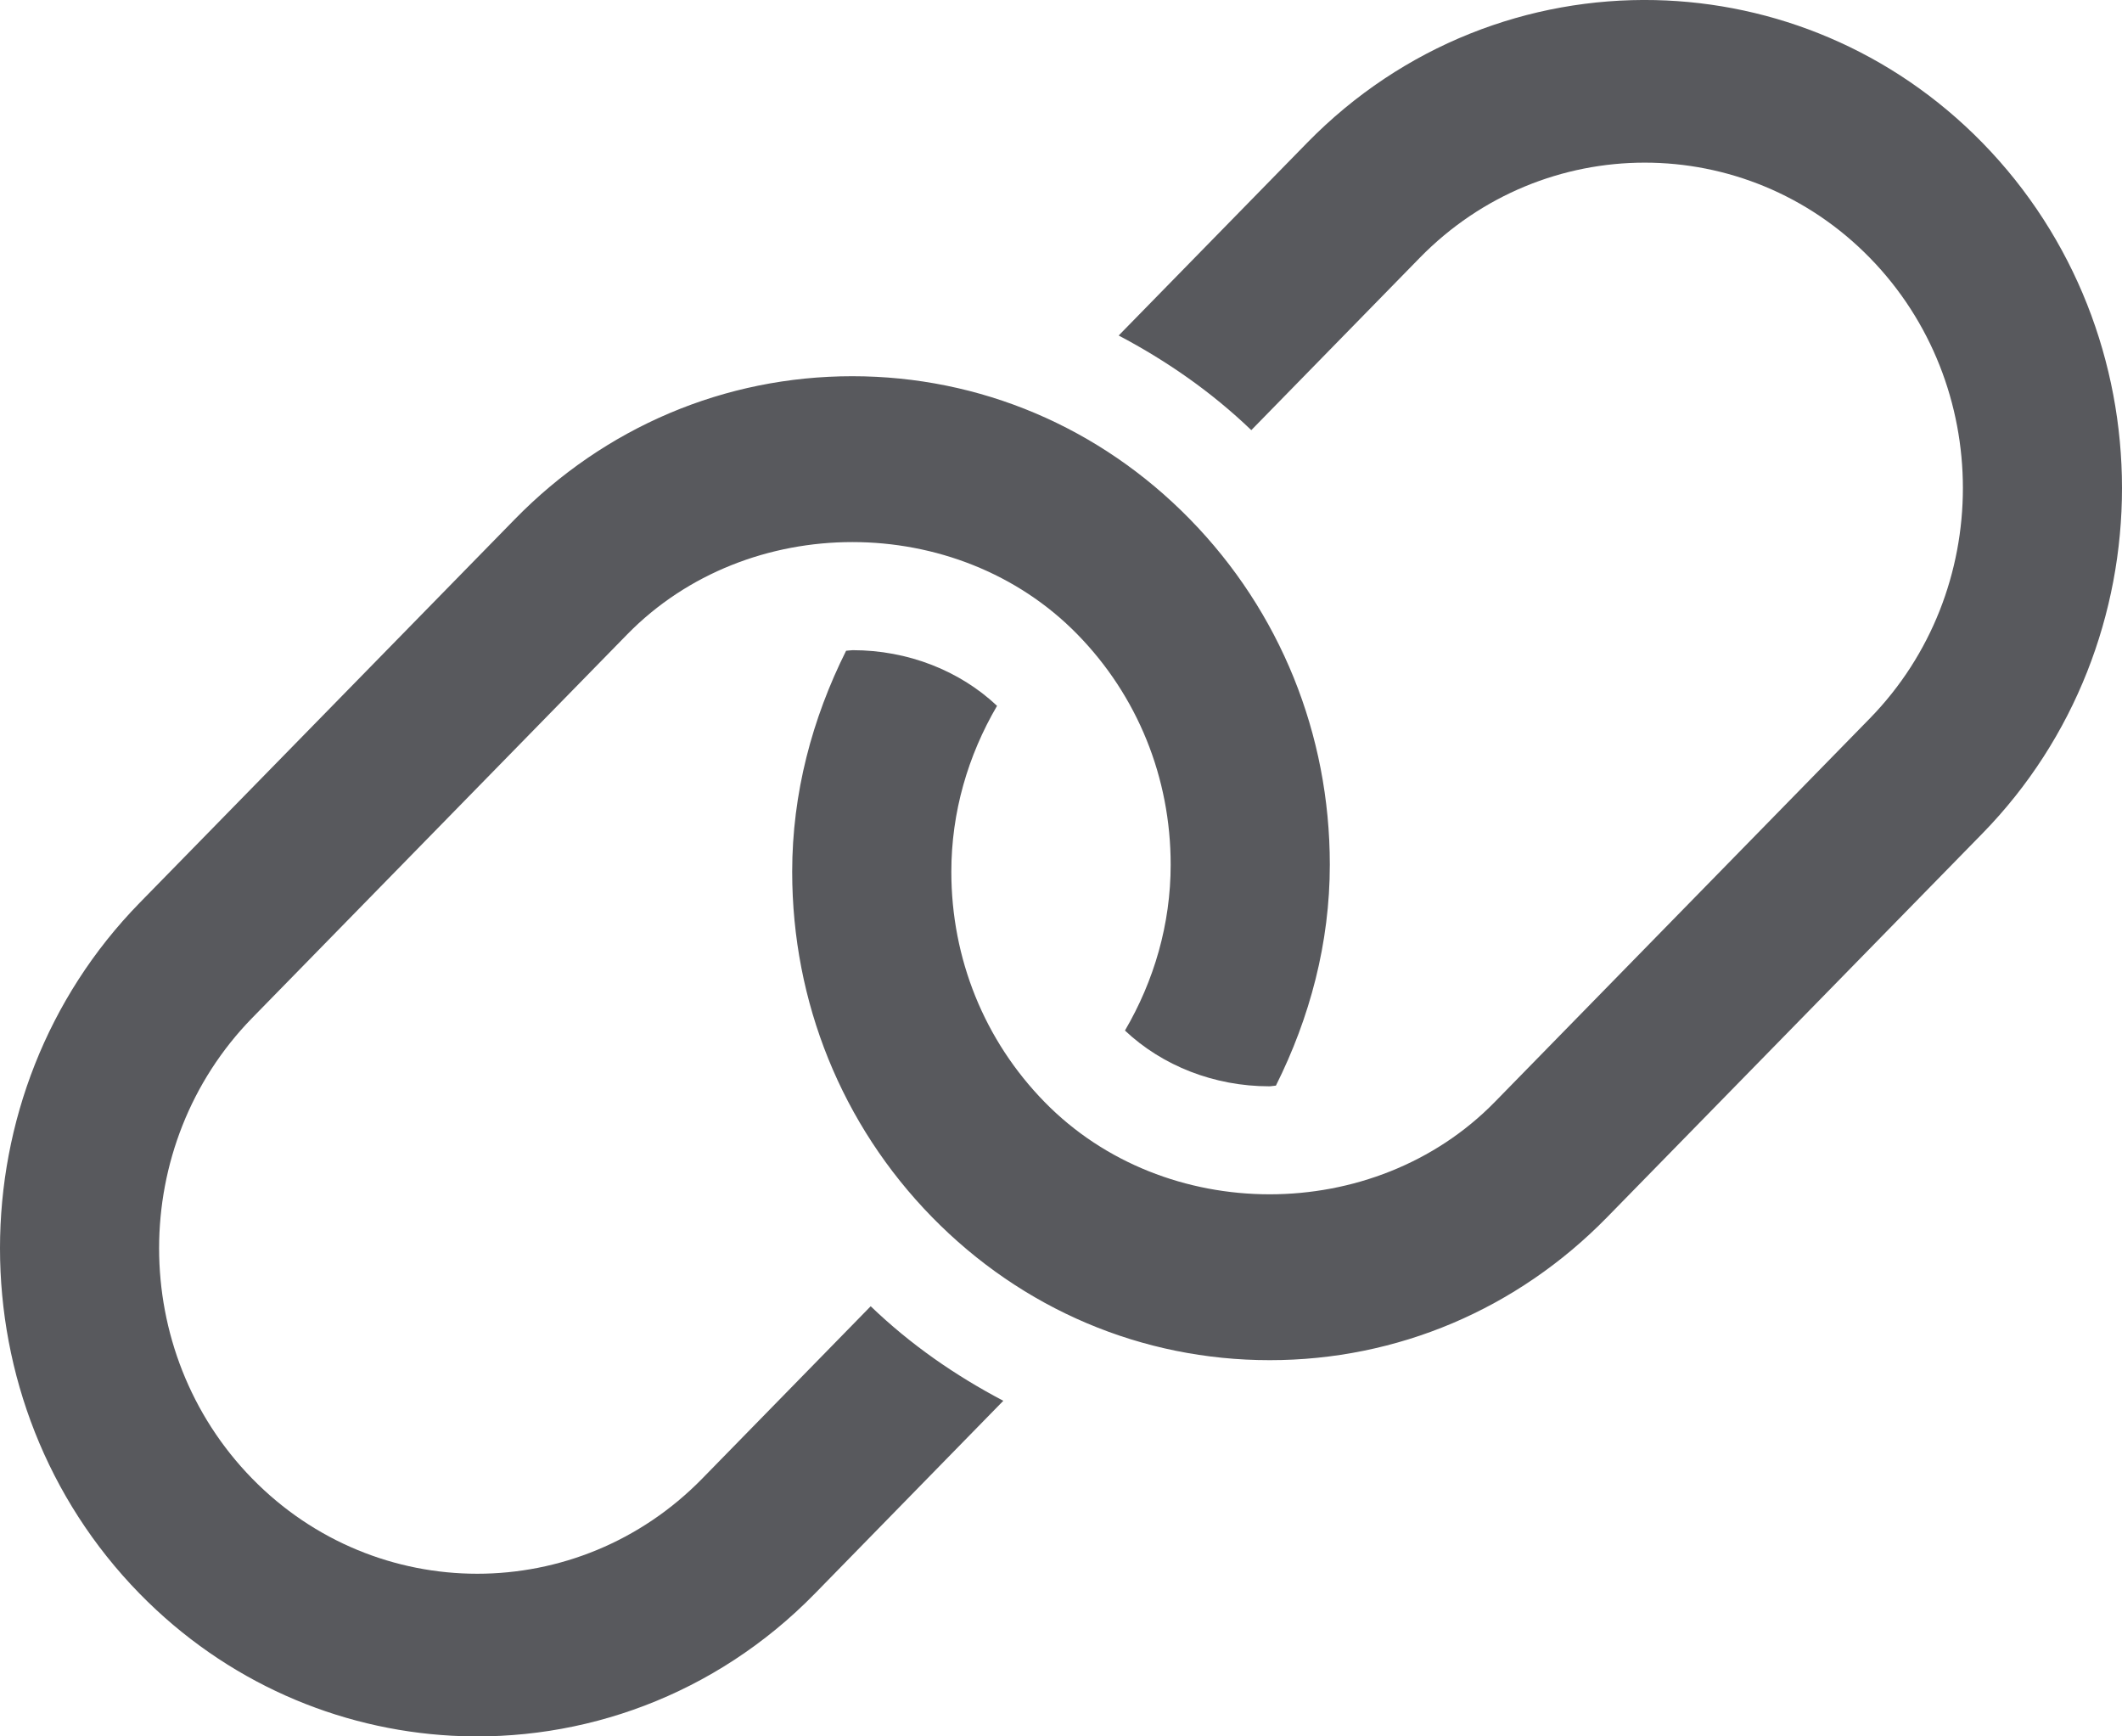 <svg width="22" height="18" viewBox="0 0 22 18" fill="none" xmlns="http://www.w3.org/2000/svg">
<path d="M20.553 1.48C19.615 0.521 18.392 0.029 17.161 0.001C15.857 -0.028 14.545 0.465 13.552 1.48L11.598 3.478C12.093 3.739 12.557 4.06 12.973 4.459L14.719 2.673C15.362 2.015 16.207 1.686 17.052 1.686C17.897 1.686 18.743 2.015 19.386 2.673C20.672 3.989 20.672 6.13 19.386 7.447L15.497 11.424C14.249 12.7 12.076 12.699 10.83 11.424C10.206 10.786 9.863 9.939 9.863 9.037C9.863 8.42 10.035 7.833 10.337 7.317C9.95 6.952 9.412 6.74 8.841 6.74C8.818 6.74 8.796 6.745 8.772 6.746C8.42 7.45 8.213 8.224 8.213 9.037C8.213 10.389 8.728 11.661 9.663 12.617C10.598 13.573 11.841 14.1 13.164 14.1C14.486 14.1 15.729 13.573 16.663 12.617L20.553 8.64C21.517 7.653 22 6.356 22 5.06C22 3.763 21.517 2.467 20.553 1.48ZM7.281 15.327C6.638 15.985 5.793 16.314 4.948 16.314C4.103 16.314 3.257 15.985 2.614 15.327C1.328 14.011 1.328 11.87 2.614 10.553L6.503 6.576C7.751 5.3 9.924 5.301 11.17 6.576C11.794 7.214 12.137 8.061 12.137 8.963C12.137 9.581 11.965 10.167 11.663 10.683C12.05 11.048 12.588 11.261 13.159 11.261C13.182 11.261 13.204 11.255 13.228 11.254C13.58 10.55 13.787 9.776 13.787 8.963C13.787 7.611 13.272 6.339 12.337 5.383C11.402 4.427 10.159 3.9 8.836 3.9C7.515 3.9 6.271 4.427 5.337 5.383L1.447 9.36C0.482 10.348 0 11.644 0 12.94C0 14.237 0.482 15.533 1.447 16.52C2.345 17.438 3.504 17.928 4.681 17.993C6.036 18.067 7.415 17.576 8.448 16.52L10.402 14.521C9.907 14.261 9.443 13.941 9.027 13.541L7.281 15.327Z" fill="#58595D"/>
</svg>
